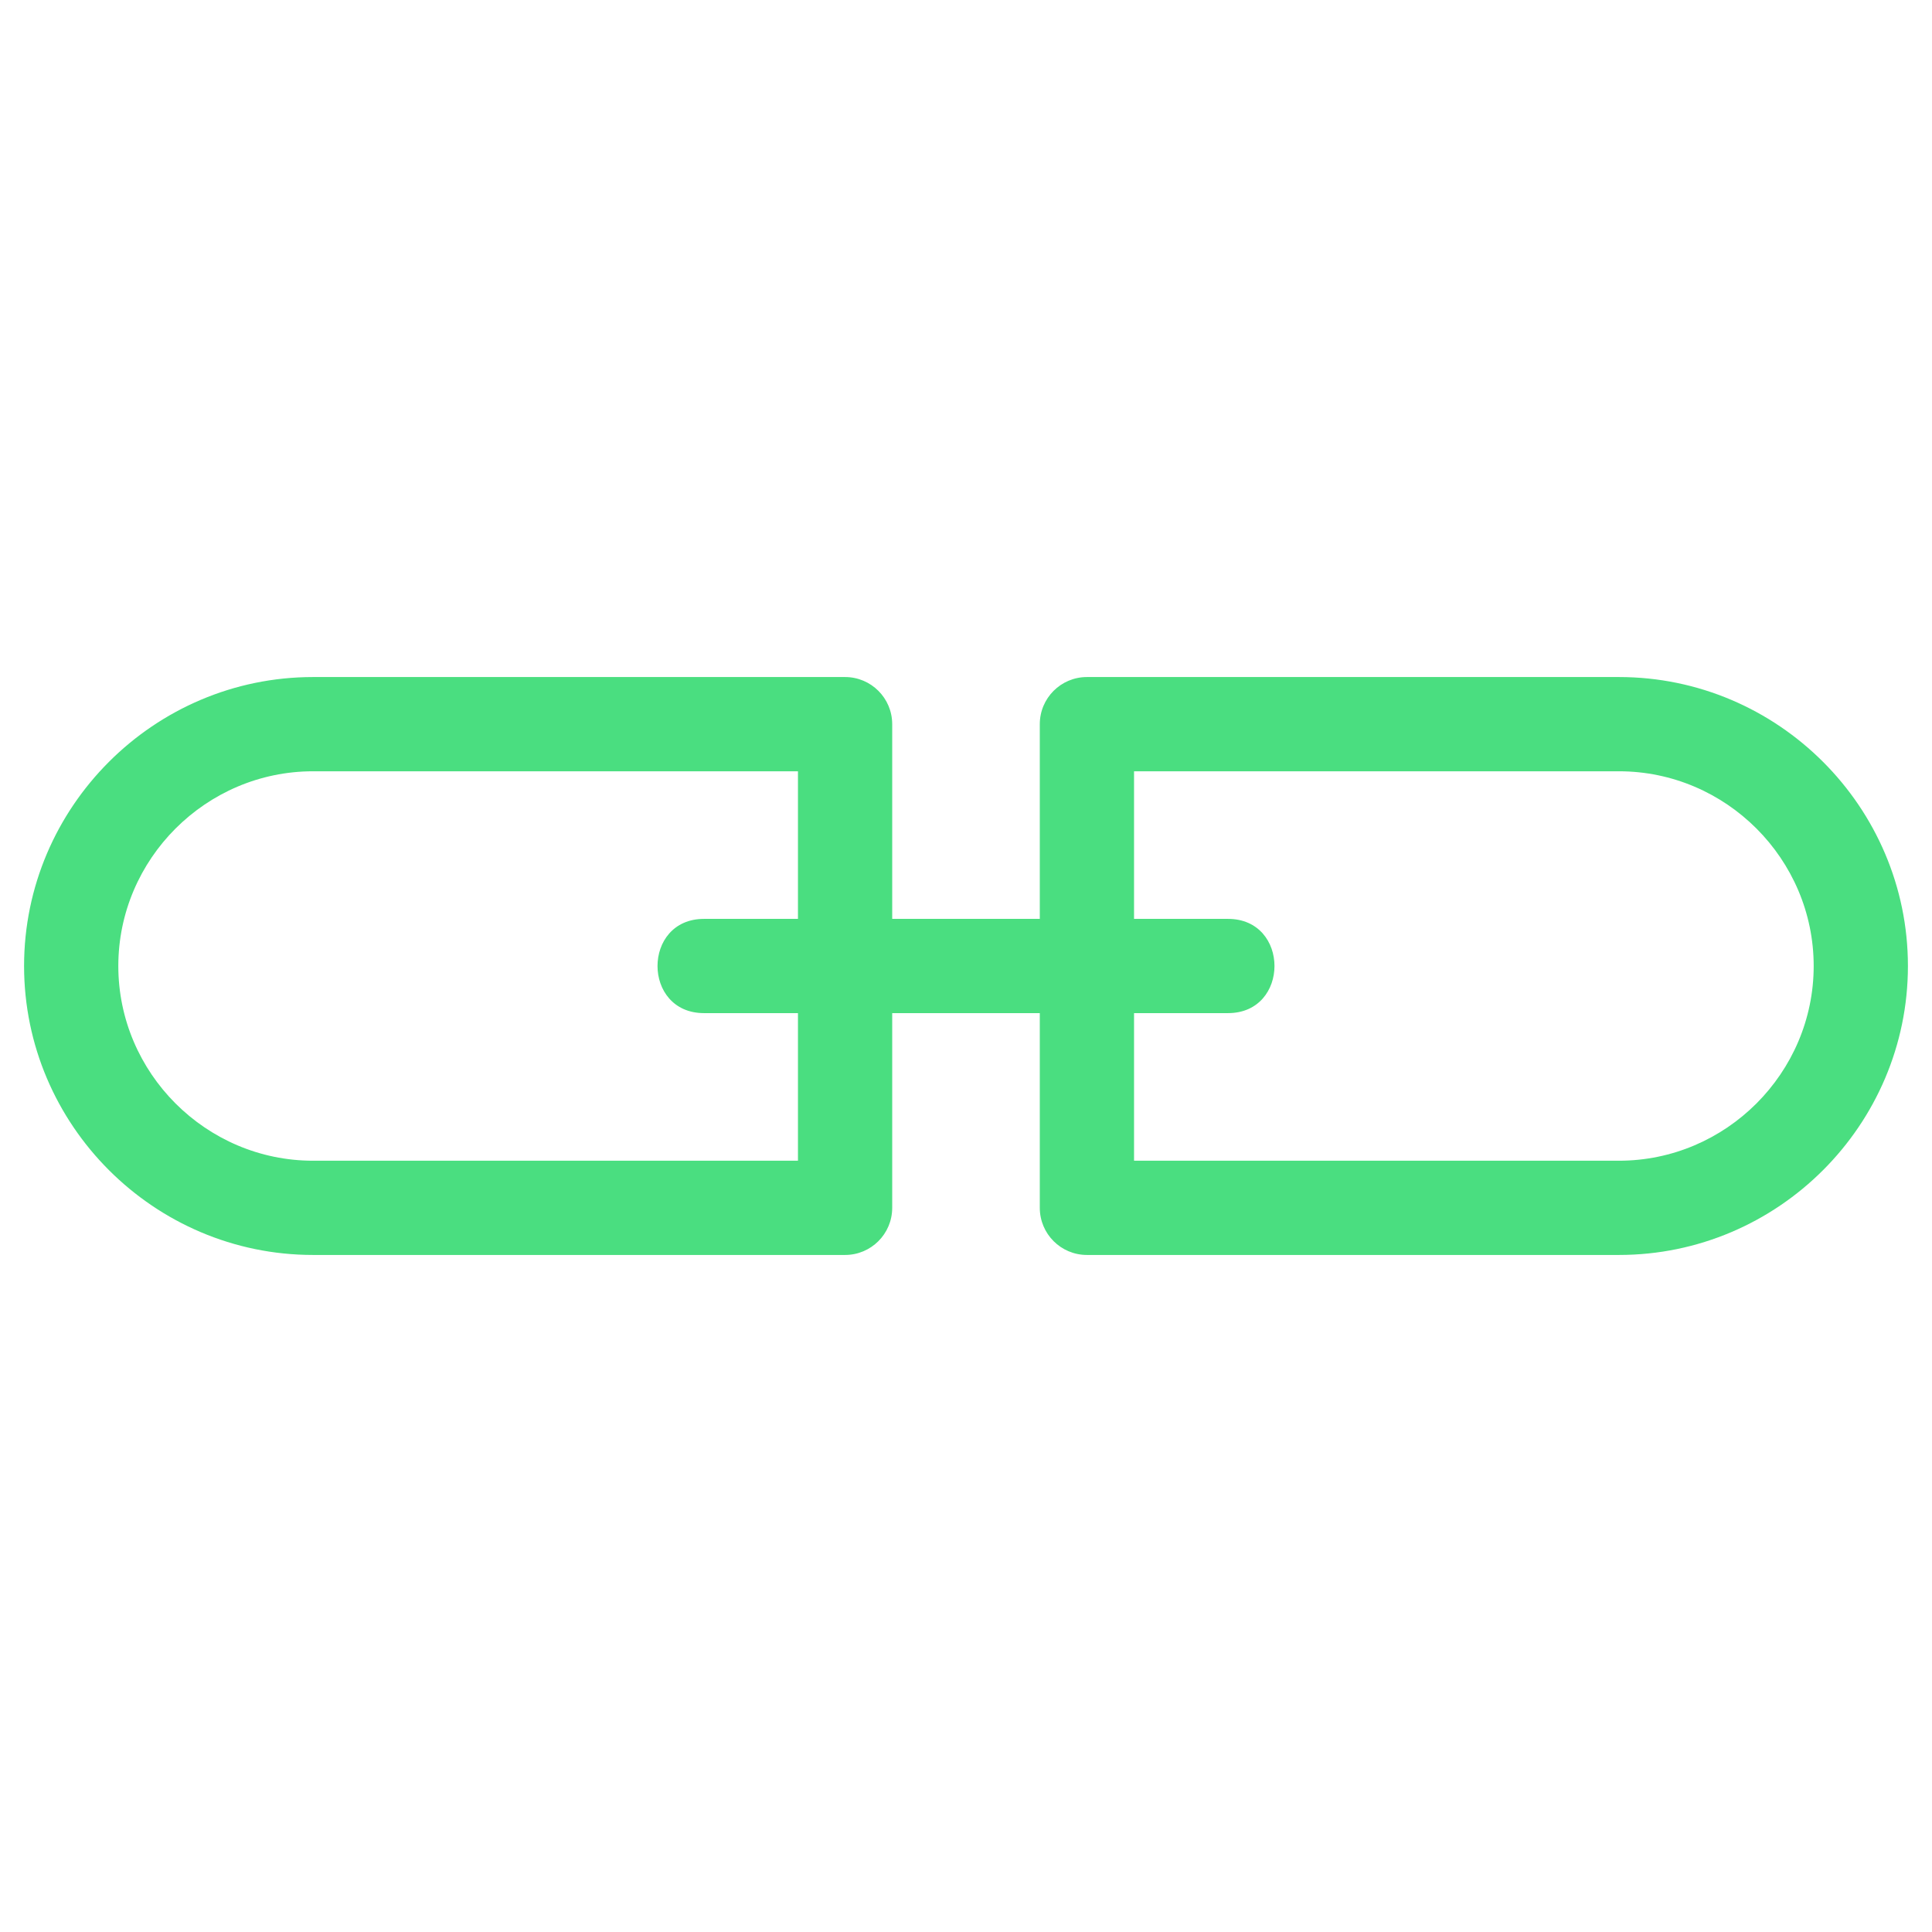 <svg viewBox="0 0 846.66 846.66" xml:space="preserve" xmlns="http://www.w3.org/2000/svg" shape-rendering="geometricPrecision" text-rendering="geometricPrecision" image-rendering="optimizeQuality" fill-rule="evenodd" clip-rule="evenodd"><path d="M137.18 296.7h233.16c11.4 0 20.65 9.24 20.65 20.65v85.33h64.68v-85.33c0-11.41 9.25-20.65 20.65-20.65h233.16c69.69 0 126.63 56.94 126.63 126.63s-56.93 126.63-126.63 126.63H476.32c-11.4 0-20.65-9.24-20.65-20.65v-85.33h-64.68v85.33c0 11.41-9.25 20.65-20.65 20.65H137.18c-69.69 0-126.63-56.94-126.63-126.63S67.48 296.7 137.18 296.7zm171.34 147.28c-27.17 0-27.17-41.3 0-41.3h41.17V338H137.18c-46.88 0-85.33 38.44-85.33 85.33s38.44 85.33 85.33 85.33h212.51v-64.68h-41.17zm188.45-41.3h41.17c27.17 0 27.17 41.3 0 41.3h-41.17v64.68h212.51c46.88 0 85.33-38.44 85.33-85.33S756.37 338 709.48 338H496.97v64.68z" fill="#4ade80" fill-rule="nonzero" class="fill-000000"></path></svg>